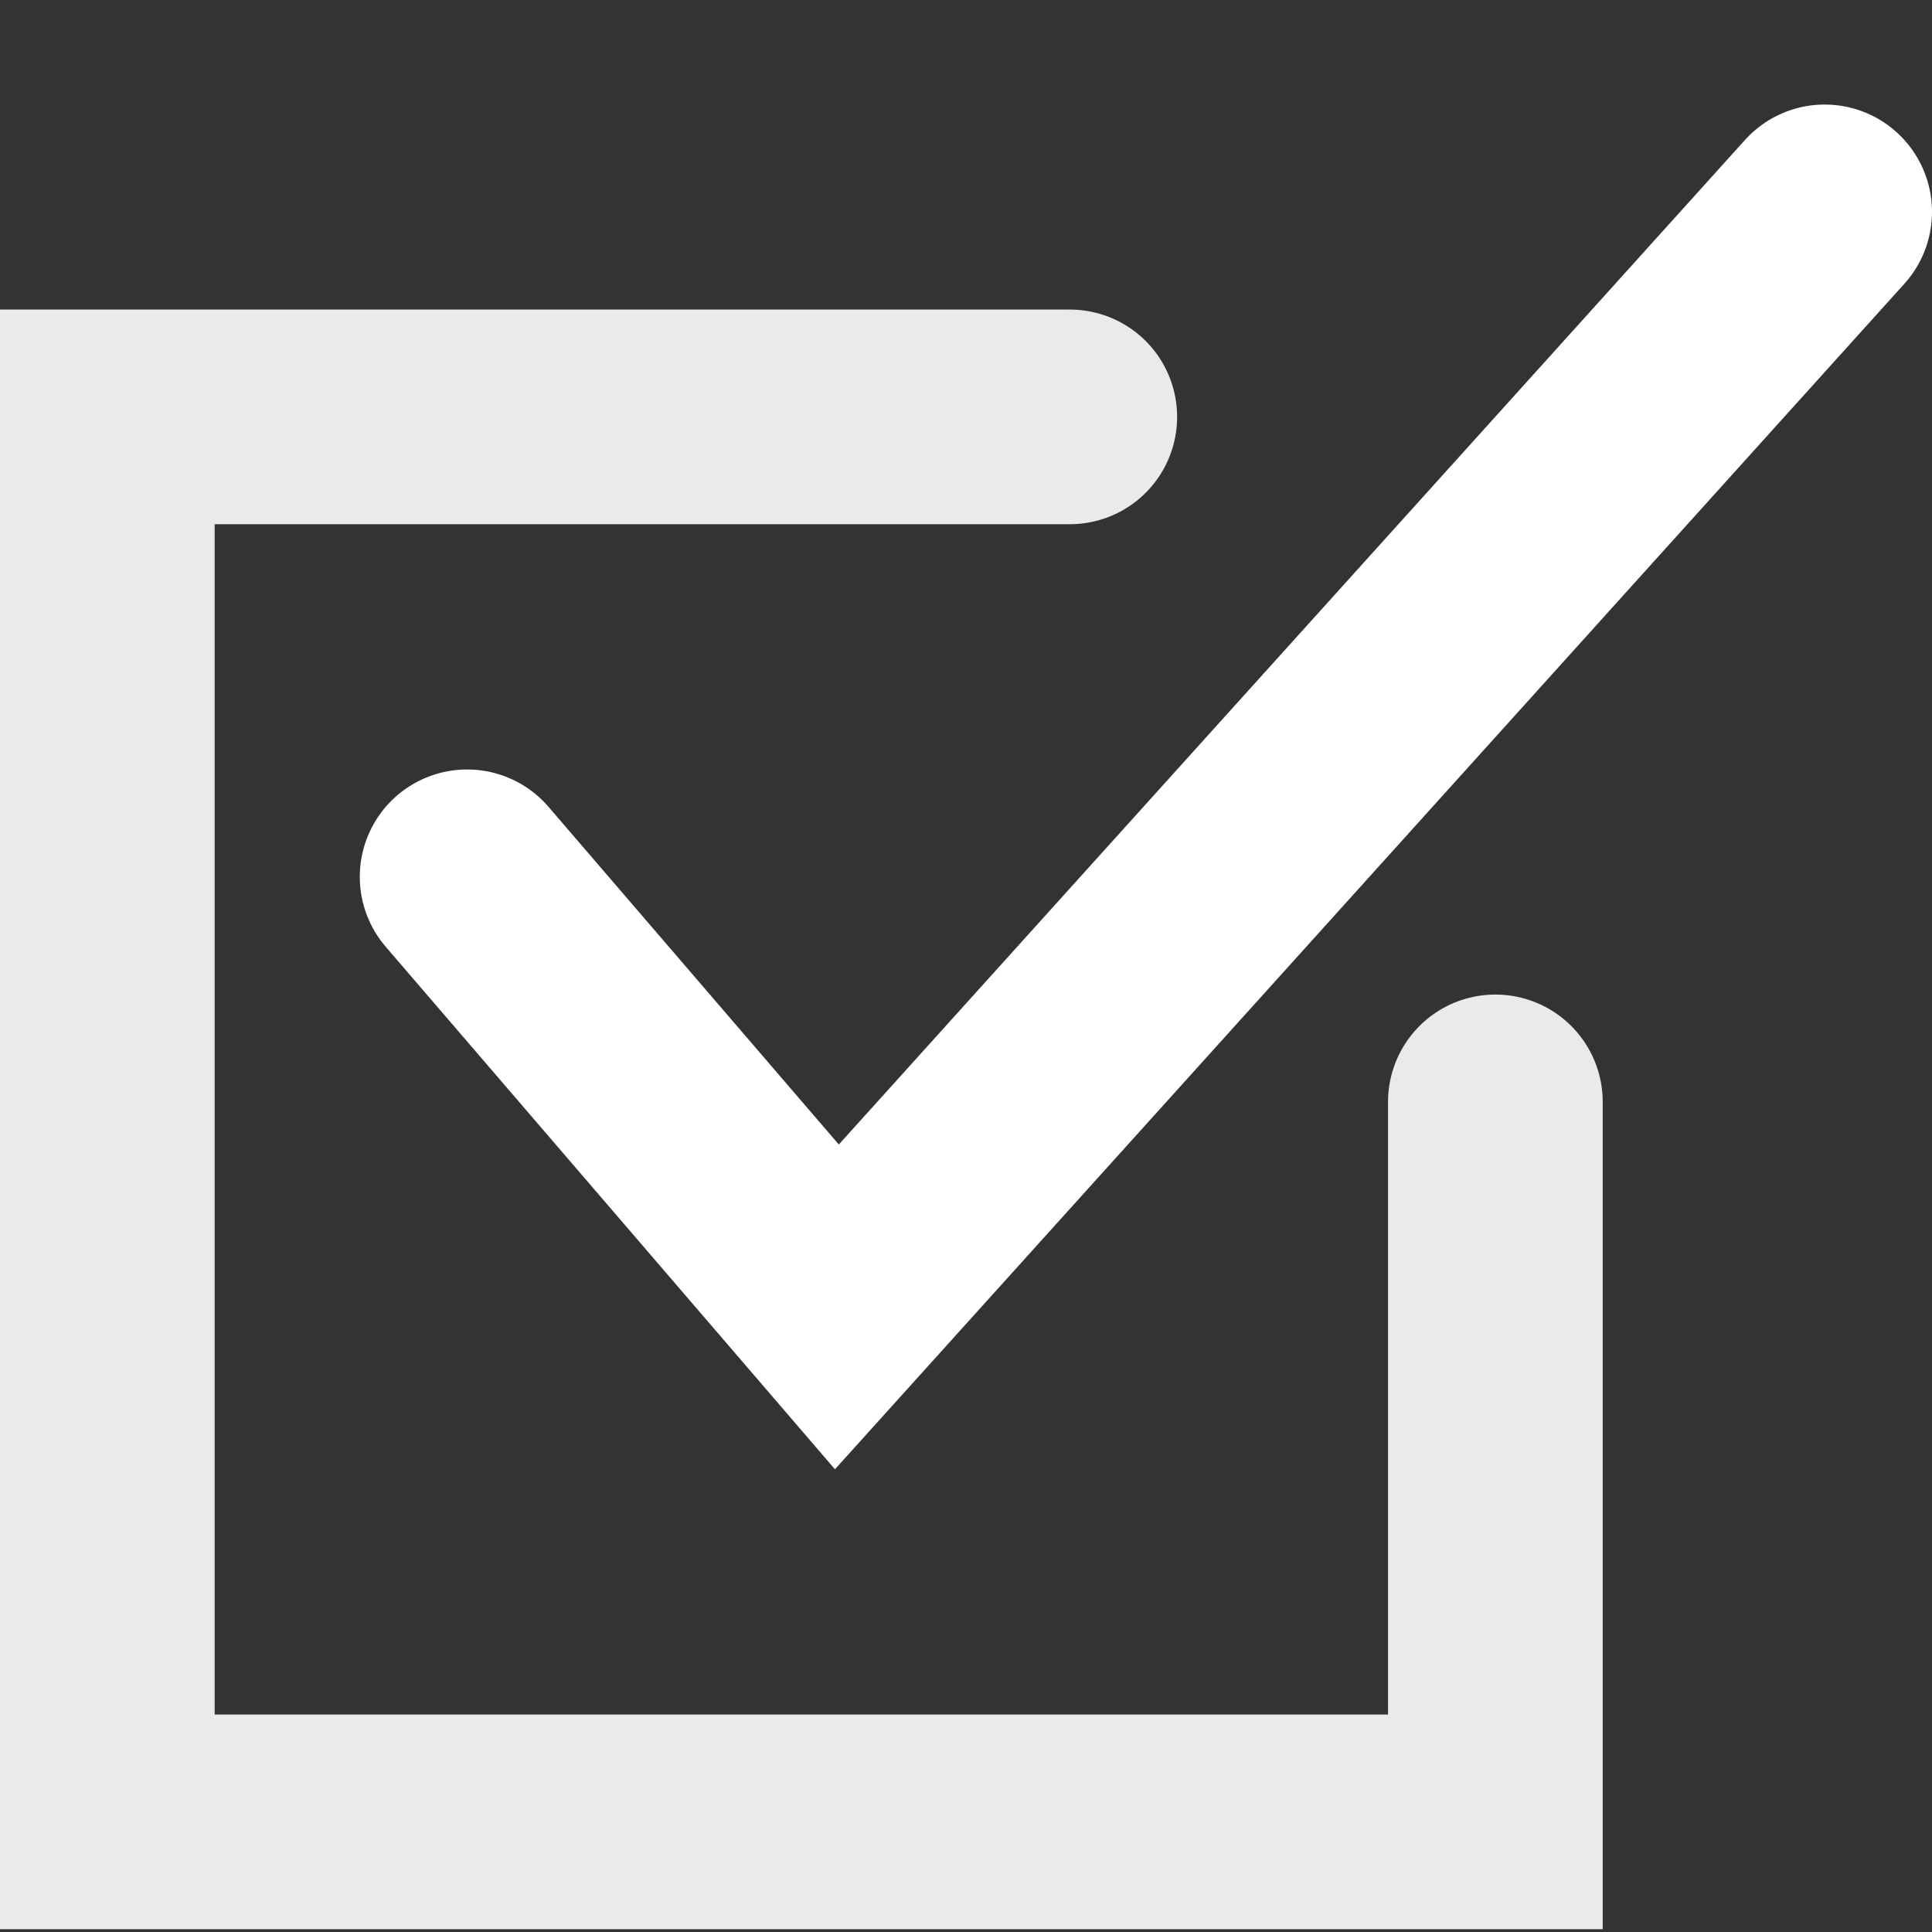 <svg width="18" height="18" viewBox="0 0 18 18" fill="none" xmlns="http://www.w3.org/2000/svg">
<rect x="0" y="0" width="18" height="18" fill="#333333" stroke="none"/>
<path d="M9.967 3.884H1V16.974H13.932V10.266" stroke="#EAEAEA" stroke-width="2" stroke-linecap="round"/>
<path d="M4.352 8.169L7.797 12.176L17 1.974" stroke="white" stroke-width="2" stroke-linecap="round"/>
</svg>
